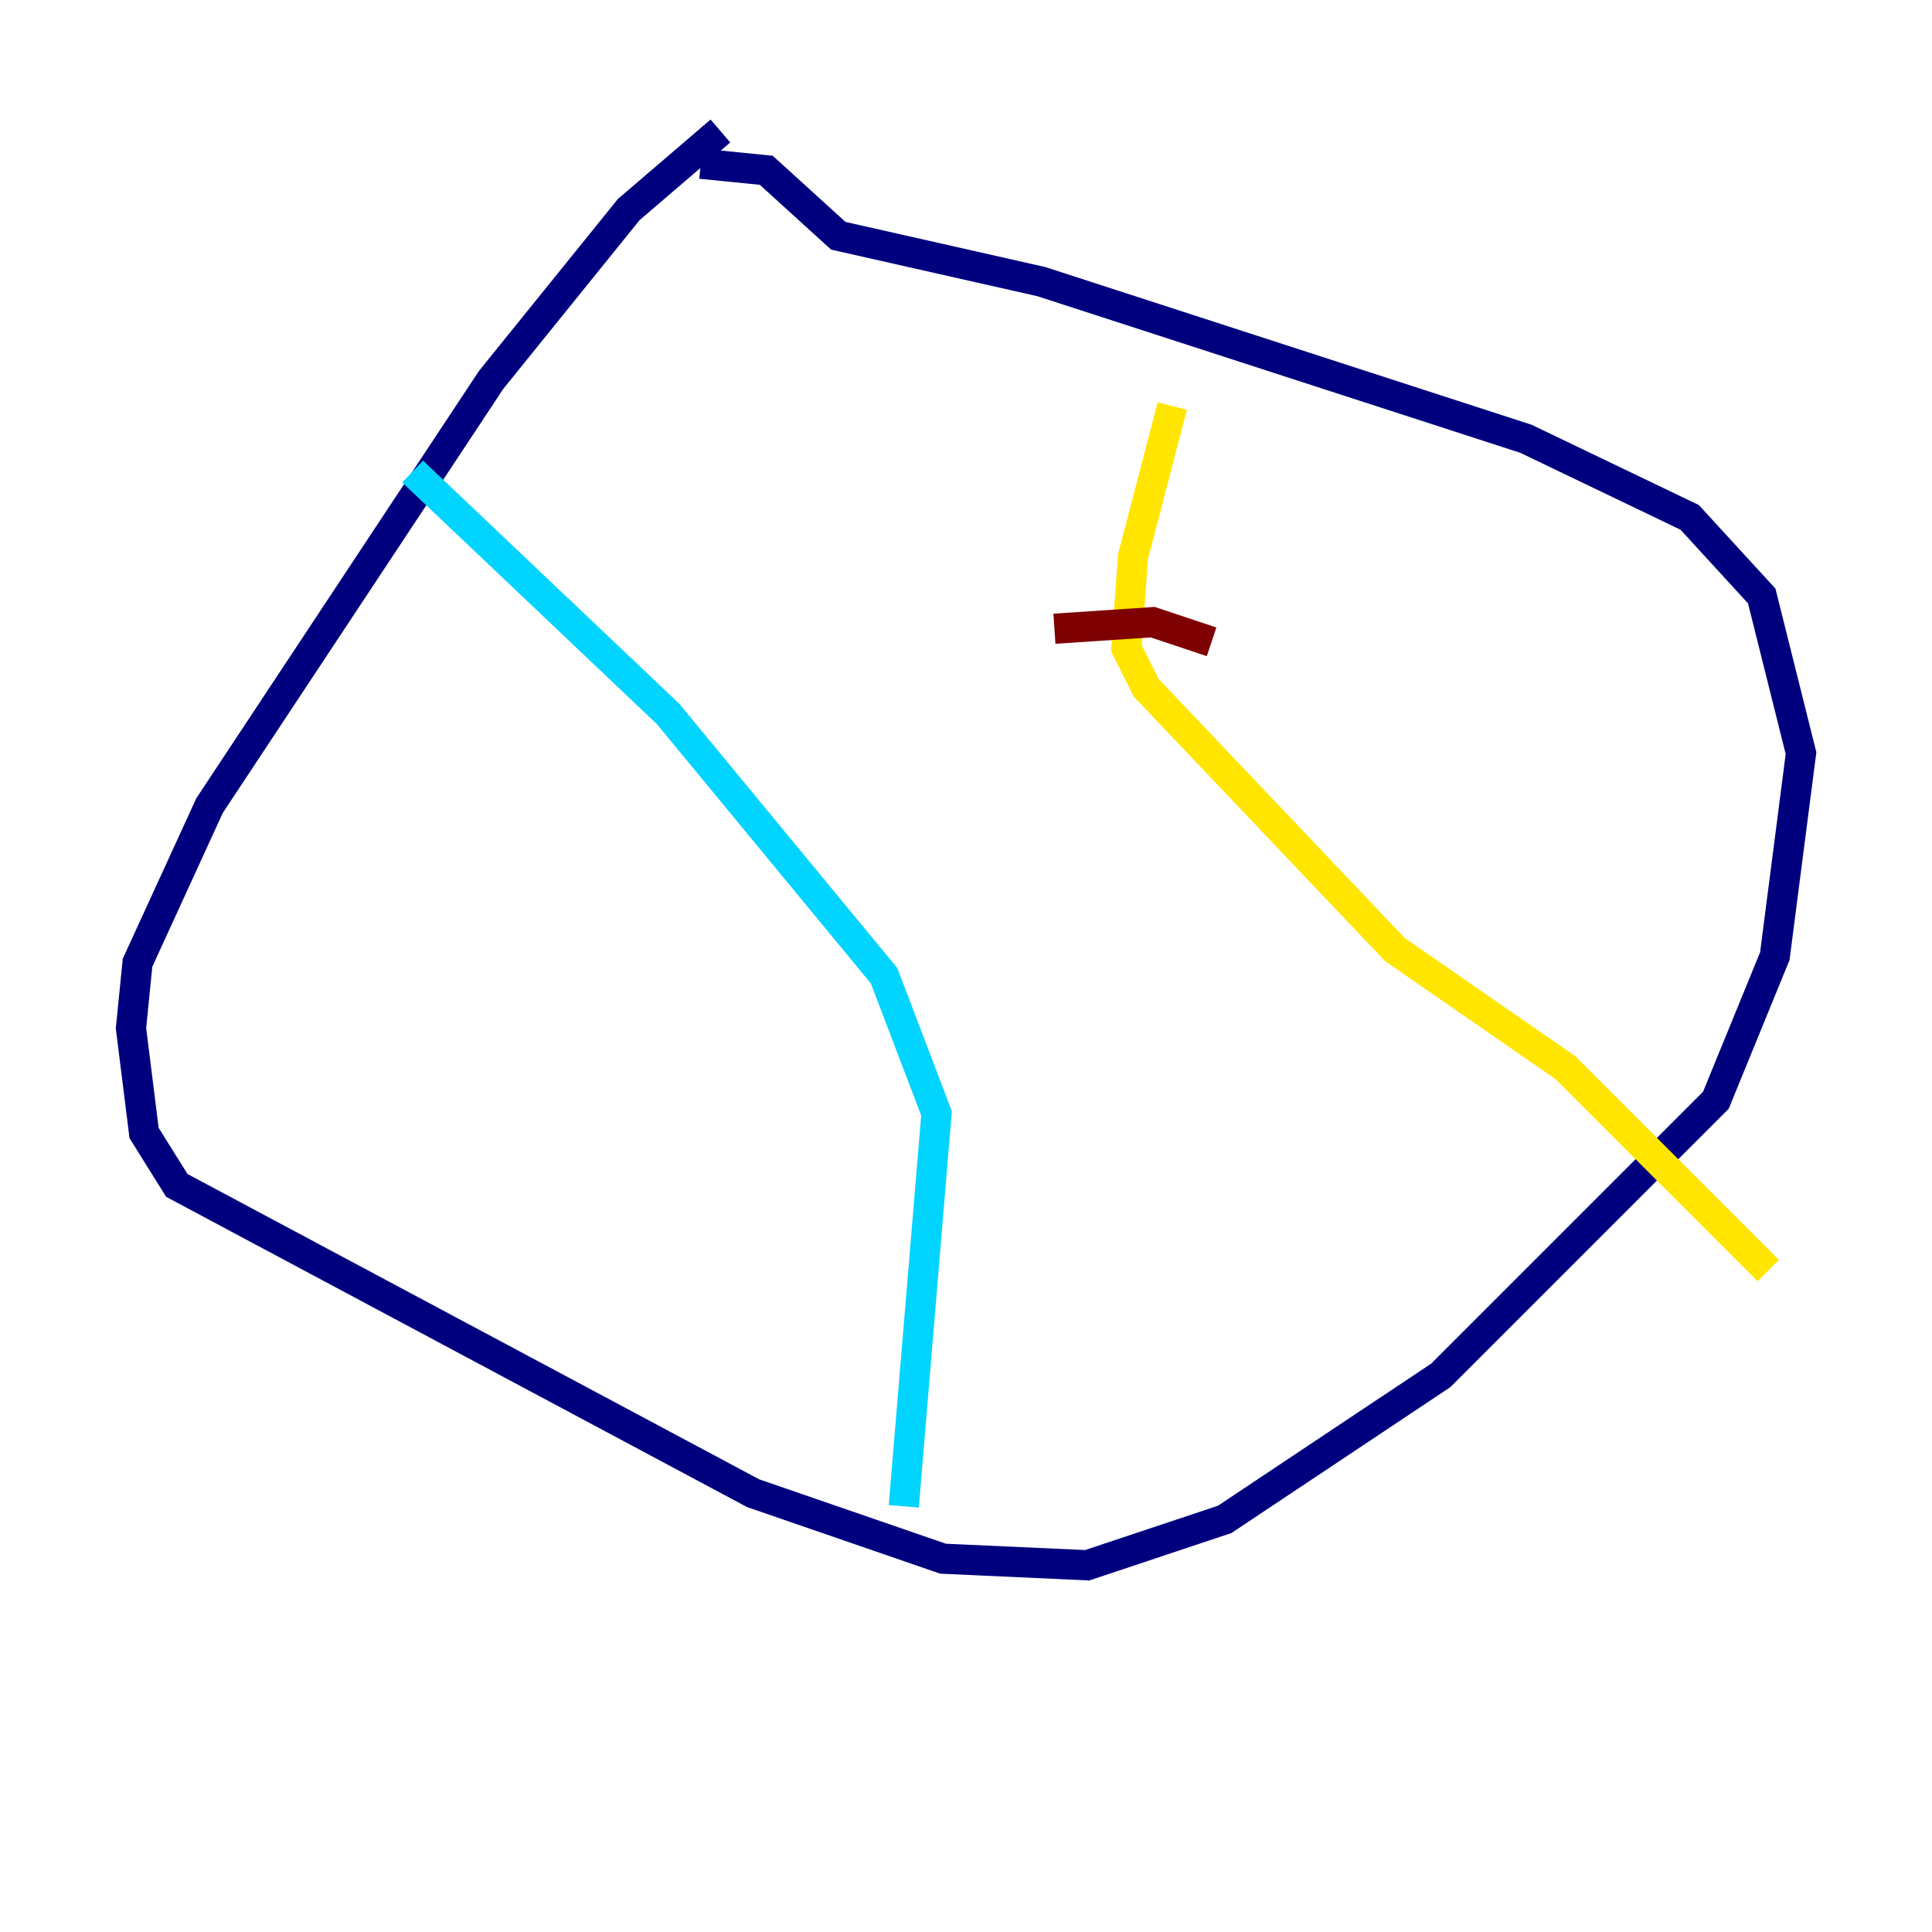 <?xml version="1.0" encoding="utf-8" ?>
<svg baseProfile="tiny" height="128" version="1.2" viewBox="0,0,128,128" width="128" xmlns="http://www.w3.org/2000/svg" xmlns:ev="http://www.w3.org/2001/xml-events" xmlns:xlink="http://www.w3.org/1999/xlink"><defs /><polyline fill="none" points="47.729,8.678 41.654,13.885 32.542,25.166 13.885,53.37 9.112,63.783 8.678,68.122 9.546,75.064 11.715,78.536 49.898,98.929 62.481,103.268 72.027,103.702 81.139,100.664 95.458,91.119 113.681,72.895 117.586,63.349 119.322,49.898 116.719,39.485 111.946,34.278 101.098,29.071 68.99,18.658 55.539,15.62 50.766,11.281 46.427,10.848" stroke="#00007f" stroke-width="2" /><polyline fill="none" points="27.336,31.241 44.258,47.295 58.576,64.651 62.047,73.763 59.878,99.797" stroke="#00d4ff" stroke-width="2" /><polyline fill="none" points="77.668,26.902 75.064,36.881 74.63,42.956 75.932,45.559 92.42,62.915 103.702,70.725 117.153,84.176" stroke="#ffe500" stroke-width="2" /><polyline fill="none" points="69.858,41.654 76.366,41.22 80.271,42.522" stroke="#7f0000" stroke-width="2" /></svg>